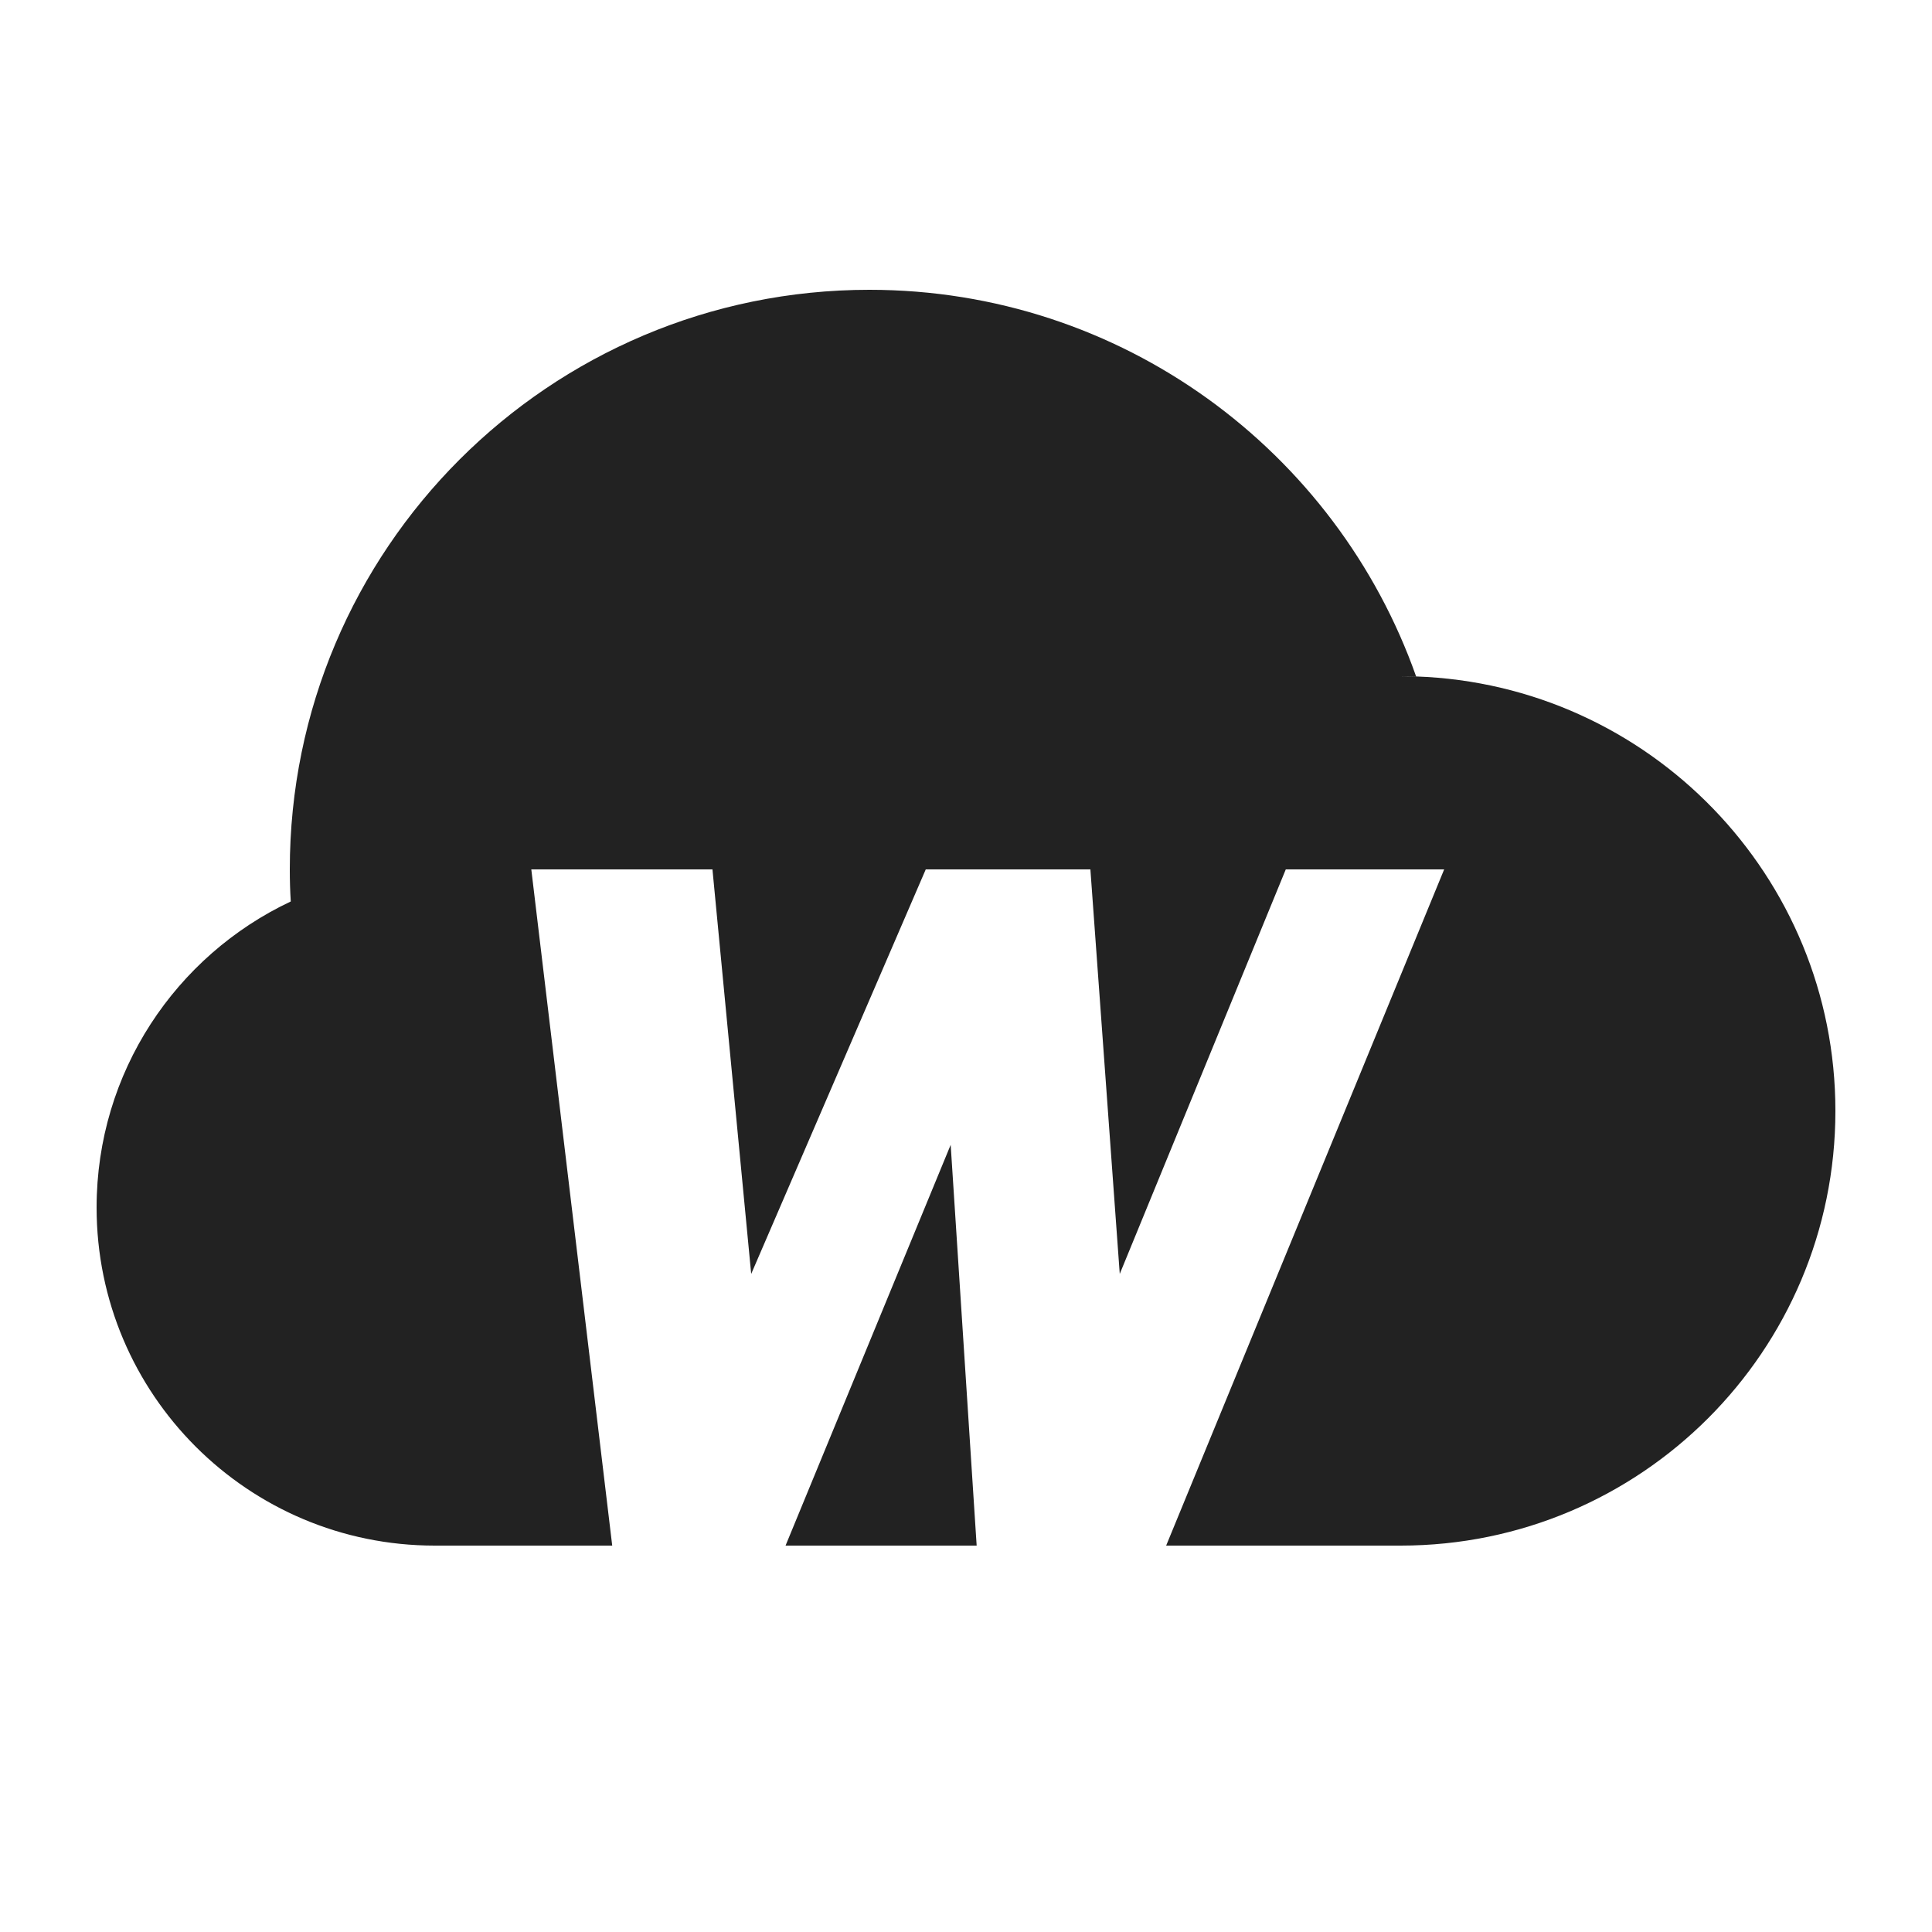 <svg width="60" height="60" viewBox="0 0 60 60" fill="none" xmlns="http://www.w3.org/2000/svg">
<path fill-rule="evenodd" clip-rule="evenodd" d="M43.979 21.008C41.51 14.013 34.84 9 27 9C17.059 9 9 17.059 9 27C9 27.335 9.009 27.669 9.03 27.996C5.466 29.675 3 33.3 3 37.5C3 43.299 7.701 48 13.5 48H19.013L16.5 27H22.126L23.329 39.563L28.75 27H33.863L34.775 39.563L39.931 27H44.85L36.216 48H43.5C50.956 48 57 41.956 57 34.5C57 27.204 51.213 21.26 43.979 21.008ZM43.979 21.008C43.82 21.003 43.66 21 43.5 21L43.979 21.01C43.979 21.009 43.979 21.009 43.979 21.008ZM30.331 48L29.524 35.554L24.396 48H30.331Z" fill="#222222"/>
</svg>
